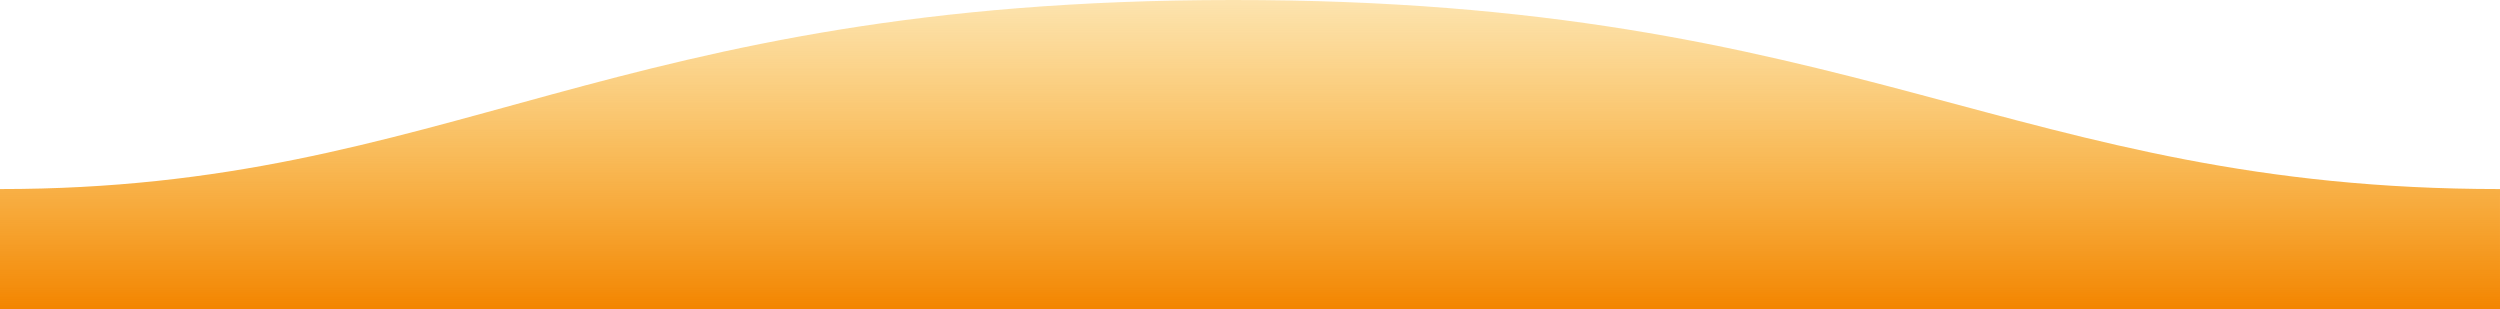 <?xml version="1.0" encoding="UTF-8" standalone="no"?>
<svg
   width="1600"
   height="198"
   version="1.1"
   id="svg11"
   sodipodi:docname="wave.svg"
   inkscape:version="1.2.1 (9c6d41e410, 2022-07-14)"
   xmlns:inkscape="http://www.inkscape.org/namespaces/inkscape"
   xmlns:sodipodi="http://sodipodi.sourceforge.net/DTD/sodipodi-0.dtd"
   xmlns="http://www.w3.org/2000/svg"
   xmlns:svg="http://www.w3.org/2000/svg">
  <sodipodi:namedview
     id="namedview13"
     pagecolor="#ffffff"
     bordercolor="#000000"
     borderopacity="0.25"
     inkscape:showpageshadow="2"
     inkscape:pageopacity="0.0"
     inkscape:pagecheckerboard="0"
     inkscape:deskcolor="#d1d1d1"
     showgrid="false"
     inkscape:zoom="0.75625"
     inkscape:cx="800"
     inkscape:cy="99.173554"
     inkscape:window-width="1920"
     inkscape:window-height="1017"
     inkscape:window-x="-8"
     inkscape:window-y="-8"
     inkscape:window-maximized="1"
     inkscape:current-layer="svg11" />
  <defs
     id="defs7">
    <linearGradient
       id="a"
       x1="50%"
       x2="50%"
       y1="-10.959%"
       y2="100%">
      <stop
         stop-color="#57BBC1"
         stop-opacity=".25"
         offset="0"
         id="stop2"
         style="stop-color:#f9af0b;stop-opacity:0.251;" />
      <stop
         stop-color="#015871"
         offset="1"
         id="stop4"
         style="stop-color:#f38500;stop-opacity:1;" />
    </linearGradient>
  </defs>
  <path
     fill="url(#a)"
     fill-rule="evenodd"
     d="M.005 121C311 121 409.898-.25 811 0c400 0 500 121 789 121v77H0s.005-48 .005-77z"
     transform="matrix(-1 0 0 1 1600 0)"
     id="path9" />
</svg>
